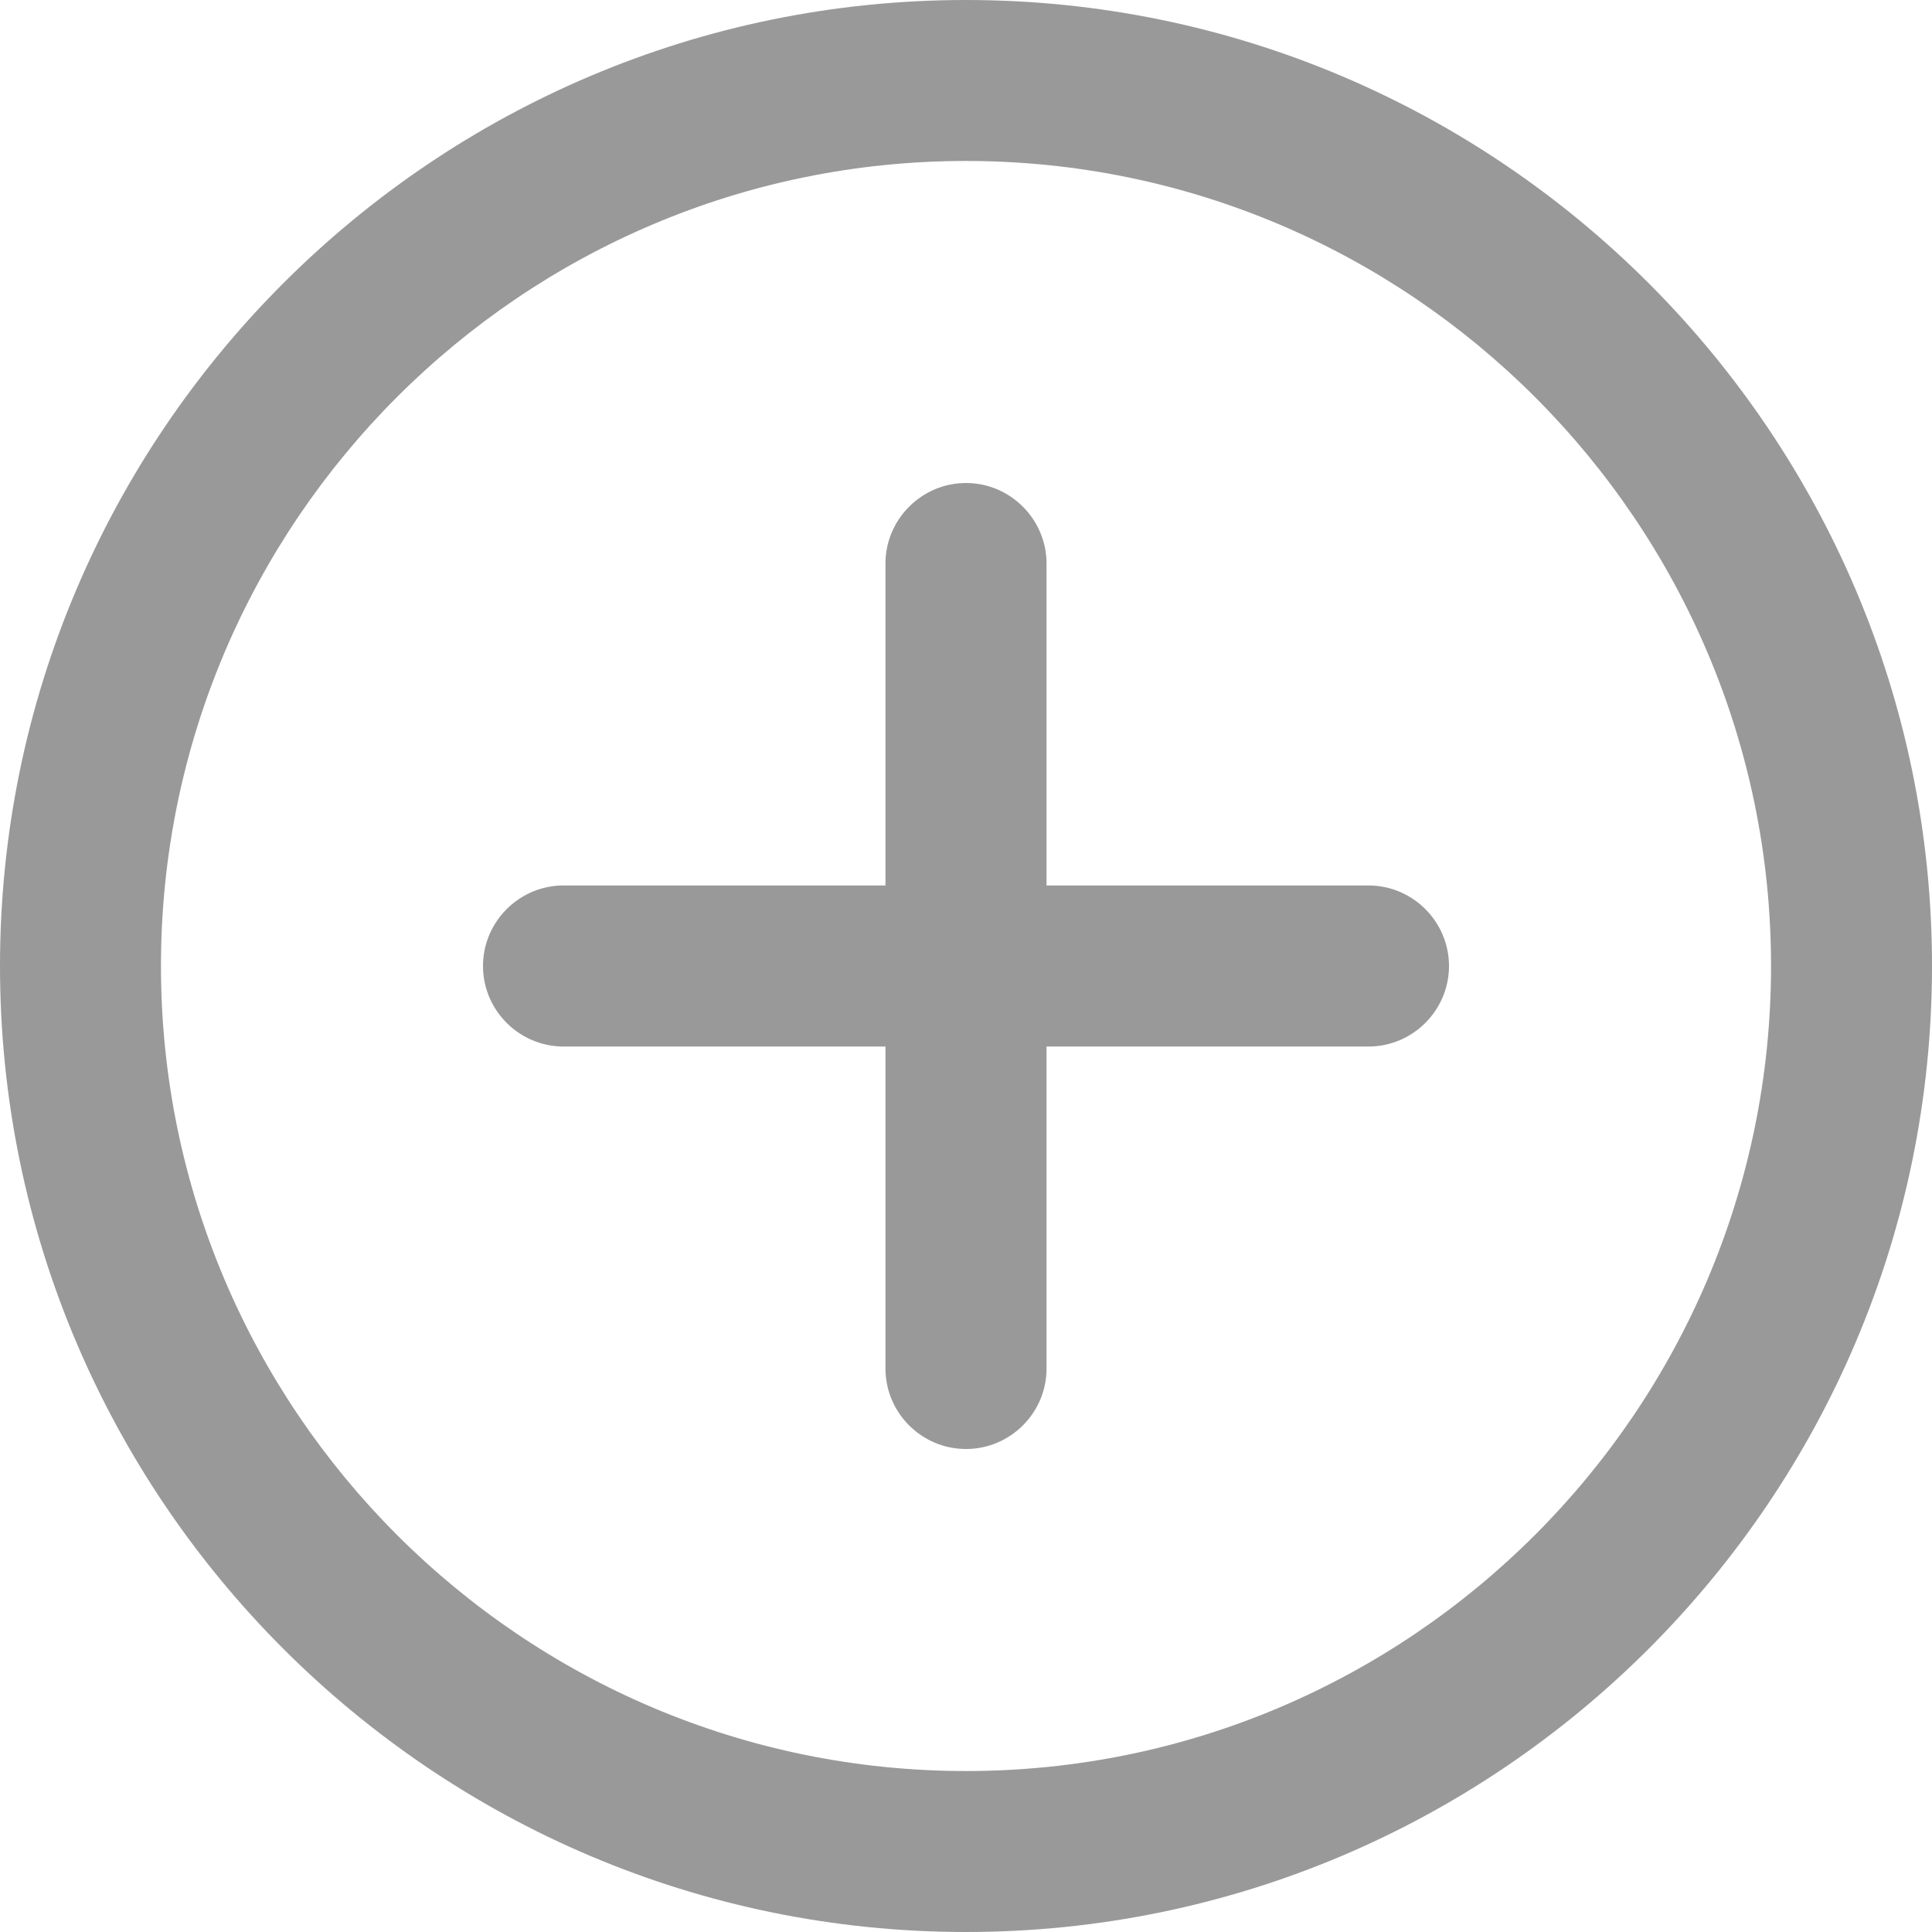 <?xml version="1.0" encoding="UTF-8" standalone="no"?>
<svg width="16px" height="16px" viewBox="0 0 16 16" version="1.1" xmlns="http://www.w3.org/2000/svg" xmlns:xlink="http://www.w3.org/1999/xlink" xmlns:sketch="http://www.bohemiancoding.com/sketch/ns">
    <!-- Generator: Sketch 3.3.2 (12043) - http://www.bohemiancoding.com/sketch -->
    <title>Icon/Plus</title>
    <desc>Created with Sketch.</desc>
    <defs></defs>
    <g id="Visual-Designs" stroke="none" stroke-width="1" fill="none" fill-rule="evenodd" sketch:type="MSPage">
        <g id="5.0-Topology" sketch:type="MSArtboardGroup" transform="translate(-1017, -127)" fill="#999999">
            <g id="Toolbar" sketch:type="MSLayerGroup" transform="translate(223, 117)">
                <g id="Icon/Minus-+-Icon/Plus" transform="translate(794, 10)" sketch:type="MSShapeGroup">
                    <path d="M8,14.667 C4.324,14.667 1.333,11.676 1.333,8 C1.333,4.324 4.324,1.333 8,1.333 C11.676,1.333 14.667,4.324 14.667,8 C14.667,11.676 11.676,14.667 8,14.667 M8,0 C3.589,0 0,3.589 0,8 C0,12.411 3.589,16 8,16 C12.411,16 16,12.411 16,8 C16,3.589 12.411,0 8,0 M11.333,7.333 L8.667,7.333 L8.667,4.667 C8.667,4.301 8.367,4 8,4 C7.633,4 7.333,4.301 7.333,4.667 L7.333,7.333 L4.667,7.333 C4.3,7.333 4,7.633 4,8 C4,8.367 4.3,8.667 4.667,8.667 L7.333,8.667 L7.333,11.333 C7.333,11.701 7.633,12 8,12 C8.367,12 8.667,11.701 8.667,11.333 L8.667,8.667 L11.333,8.667 C11.7,8.667 12,8.367 12,8 C12,7.633 11.7,7.333 11.333,7.333" id="Icon/Plus"></path>
                </g>
            </g>
        </g>
    </g>
</svg>